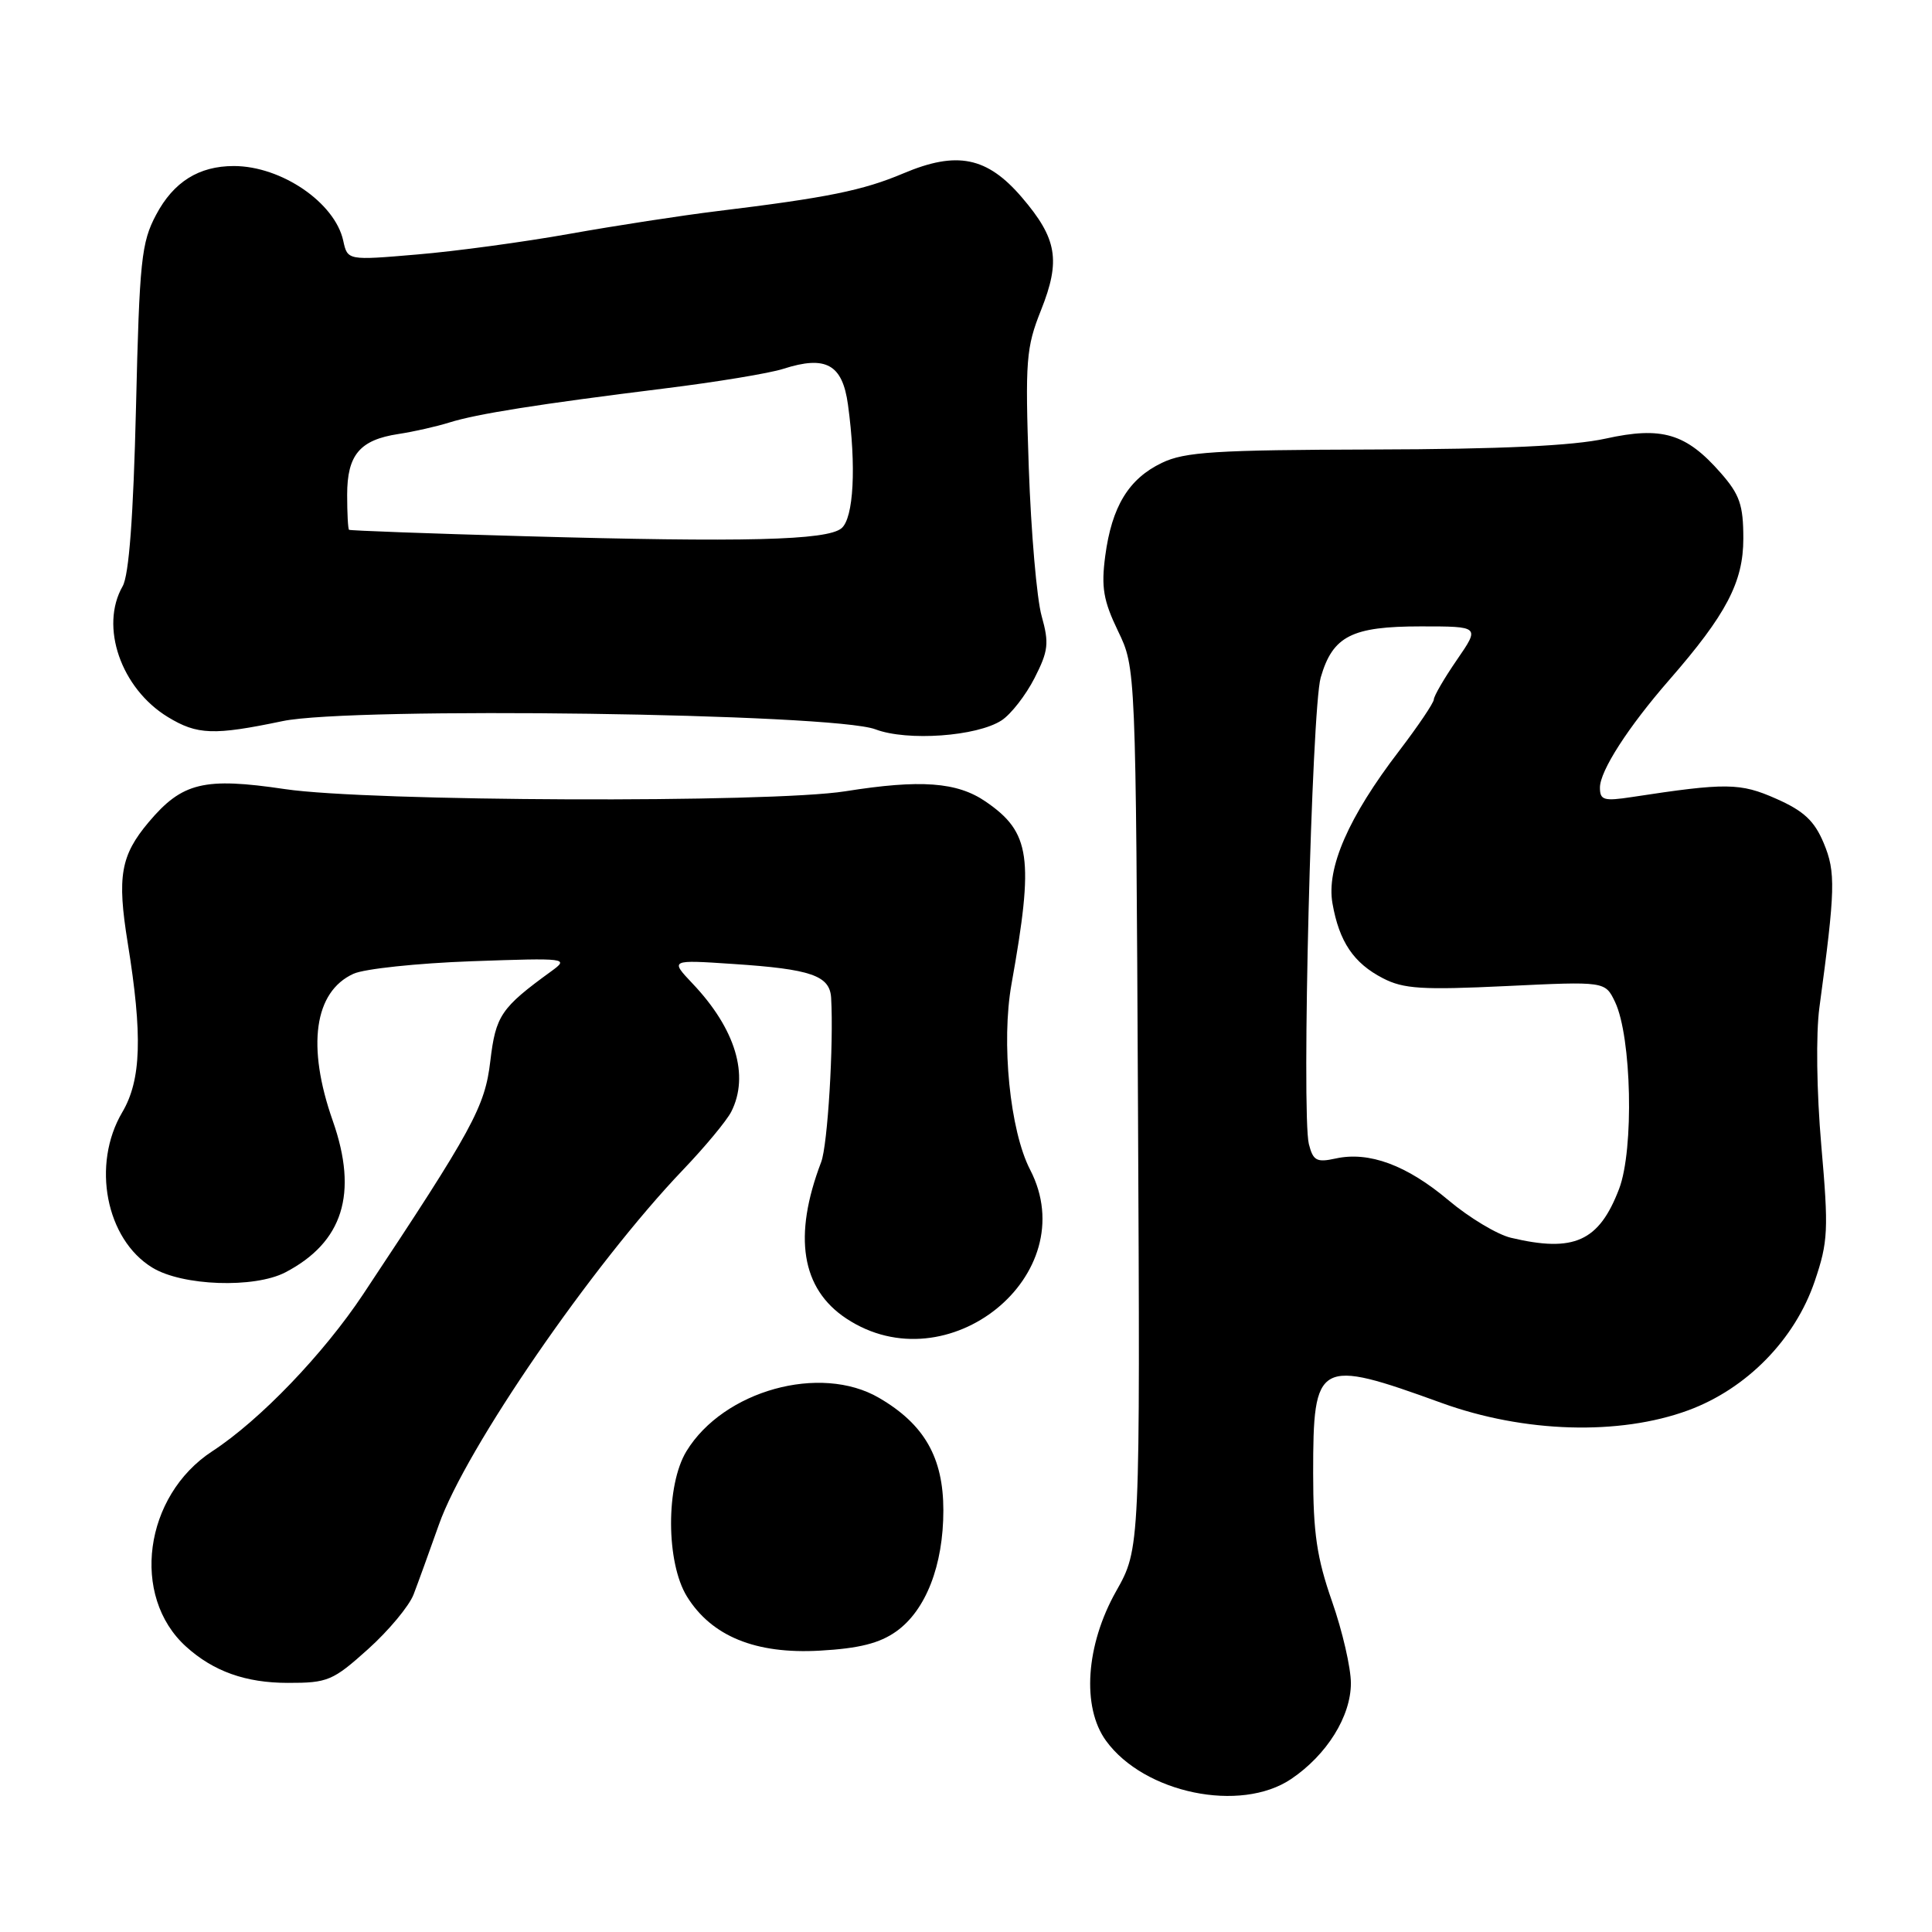 <?xml version="1.0" encoding="UTF-8" standalone="no"?>
<!DOCTYPE svg PUBLIC "-//W3C//DTD SVG 1.1//EN" "http://www.w3.org/Graphics/SVG/1.1/DTD/svg11.dtd" >
<svg xmlns="http://www.w3.org/2000/svg" xmlns:xlink="http://www.w3.org/1999/xlink" version="1.1" viewBox="0 0 256 256">
 <g >
 <path fill="currentColor"
d=" M 171.08 235.73 C 175.81 232.54 179.00 227.43 179.00 223.03 C 179.00 221.00 177.88 216.13 176.50 212.19 C 174.49 206.44 174.00 203.12 174.00 195.21 C 174.00 180.26 174.58 179.94 191.00 185.89 C 201.94 189.86 214.56 190.24 223.71 186.87 C 231.44 184.02 237.84 177.49 240.46 169.77 C 242.24 164.53 242.31 162.97 241.33 151.77 C 240.71 144.65 240.61 136.98 241.08 133.50 C 243.20 117.82 243.26 115.56 241.65 111.71 C 240.42 108.77 239.01 107.45 235.36 105.84 C 230.59 103.72 228.74 103.70 216.25 105.61 C 212.51 106.18 212.00 106.03 212.00 104.36 C 212.00 102.15 215.73 96.35 221.17 90.11 C 228.75 81.42 231.00 77.12 231.00 71.36 C 231.00 66.91 230.52 65.53 228.00 62.66 C 223.41 57.42 220.21 56.47 212.74 58.12 C 208.44 59.07 198.88 59.52 182.00 59.56 C 161.06 59.62 156.98 59.87 153.96 61.33 C 149.55 63.44 147.32 67.12 146.45 73.66 C 145.90 77.82 146.20 79.58 148.14 83.61 C 150.50 88.50 150.50 88.50 150.79 146.85 C 151.08 205.20 151.08 205.20 147.89 210.85 C 143.87 217.98 143.31 226.21 146.56 230.67 C 151.62 237.62 164.36 240.25 171.08 235.73 Z  M 48.76 218.53 C 51.50 216.07 54.22 212.80 54.80 211.28 C 55.39 209.75 56.89 205.59 58.15 202.04 C 61.68 192.00 78.48 167.59 90.51 155.00 C 93.41 151.97 96.27 148.52 96.89 147.32 C 99.33 142.52 97.47 136.34 91.78 130.34 C 88.78 127.17 88.78 127.17 97.14 127.73 C 107.49 128.41 109.96 129.27 110.13 132.23 C 110.48 138.34 109.67 151.74 108.81 153.98 C 105.06 163.81 106.18 170.77 112.14 174.71 C 125.57 183.60 143.70 168.92 136.50 155.00 C 133.82 149.83 132.65 138.12 134.03 130.39 C 137.03 113.63 136.56 110.29 130.60 106.21 C 126.82 103.62 121.99 103.26 112.00 104.85 C 102.08 106.42 48.86 106.22 37.75 104.56 C 27.03 102.97 24.14 103.67 19.70 108.94 C 15.98 113.36 15.50 116.14 16.92 124.92 C 18.91 137.22 18.72 143.11 16.20 147.38 C 12.11 154.31 14.03 164.22 20.19 167.97 C 24.16 170.40 33.69 170.73 37.80 168.60 C 45.45 164.61 47.48 158.16 44.10 148.53 C 40.61 138.62 41.63 131.40 46.84 129.03 C 48.28 128.37 55.32 127.63 62.48 127.37 C 75.20 126.92 75.44 126.96 73.03 128.71 C 66.37 133.55 65.69 134.56 64.97 140.59 C 64.26 146.66 62.69 149.55 48.13 171.48 C 42.87 179.40 34.44 188.18 28.14 192.29 C 19.07 198.20 17.28 211.51 24.65 218.18 C 28.27 221.46 32.55 222.99 38.14 222.99 C 43.42 223.00 44.11 222.71 48.76 218.53 Z  M 118.76 216.17 C 122.68 213.38 125.00 207.41 125.00 200.13 C 125.00 193.13 122.48 188.72 116.47 185.22 C 108.70 180.69 95.87 184.25 90.96 192.29 C 88.21 196.80 88.25 207.04 91.02 211.54 C 94.29 216.82 100.13 219.20 108.62 218.72 C 113.84 218.43 116.55 217.74 118.76 216.17 Z  M 132.72 95.45 C 133.96 94.64 135.92 92.12 137.08 89.85 C 138.92 86.24 139.03 85.23 138.02 81.62 C 137.38 79.35 136.62 70.53 136.32 62.00 C 135.83 47.75 135.96 46.06 137.94 41.10 C 140.57 34.50 140.08 31.62 135.40 26.15 C 130.80 20.78 126.80 19.97 119.71 22.97 C 114.34 25.24 109.68 26.19 95.00 27.98 C 90.33 28.55 81.55 29.90 75.50 30.98 C 69.45 32.06 60.35 33.30 55.28 33.72 C 46.05 34.51 46.05 34.51 45.48 31.89 C 44.37 26.84 37.27 22.00 30.98 22.00 C 26.35 22.00 23.00 24.10 20.69 28.45 C 18.73 32.13 18.48 34.48 18.02 54.00 C 17.67 68.50 17.09 76.21 16.25 77.68 C 13.19 83.02 16.03 91.22 22.24 95.01 C 26.14 97.38 28.31 97.46 37.45 95.55 C 46.62 93.63 110.42 94.51 116.00 96.64 C 120.21 98.24 129.46 97.58 132.72 95.45 Z  M 200.20 164.01 C 198.39 163.58 194.66 161.34 191.92 159.03 C 186.41 154.39 181.40 152.53 176.97 153.51 C 174.46 154.06 173.99 153.80 173.43 151.59 C 172.44 147.61 173.80 93.95 175.00 89.78 C 176.59 84.28 179.10 83.00 188.27 83.00 C 196.10 83.00 196.10 83.00 193.05 87.43 C 191.37 89.87 190.00 92.23 189.99 92.68 C 189.98 93.13 187.91 96.20 185.39 99.50 C 178.68 108.26 175.73 115.01 176.56 119.71 C 177.45 124.78 179.36 127.62 183.24 129.62 C 185.97 131.04 188.45 131.19 199.58 130.66 C 212.69 130.03 212.69 130.03 214.00 132.76 C 216.20 137.38 216.53 152.32 214.54 157.53 C 211.88 164.50 208.57 166.00 200.20 164.01 Z  M 69.50 71.05 C 56.85 70.70 46.39 70.31 46.25 70.20 C 46.11 70.09 46.00 68.01 46.00 65.57 C 46.00 60.28 47.67 58.29 52.78 57.51 C 54.83 57.20 57.86 56.51 59.52 55.99 C 63.18 54.84 71.33 53.55 88.00 51.48 C 94.88 50.63 101.99 49.46 103.80 48.87 C 109.44 47.06 111.63 48.27 112.36 53.62 C 113.48 61.81 113.12 68.65 111.50 70.00 C 109.57 71.60 98.71 71.87 69.50 71.05 Z "/>
</g>
</svg>